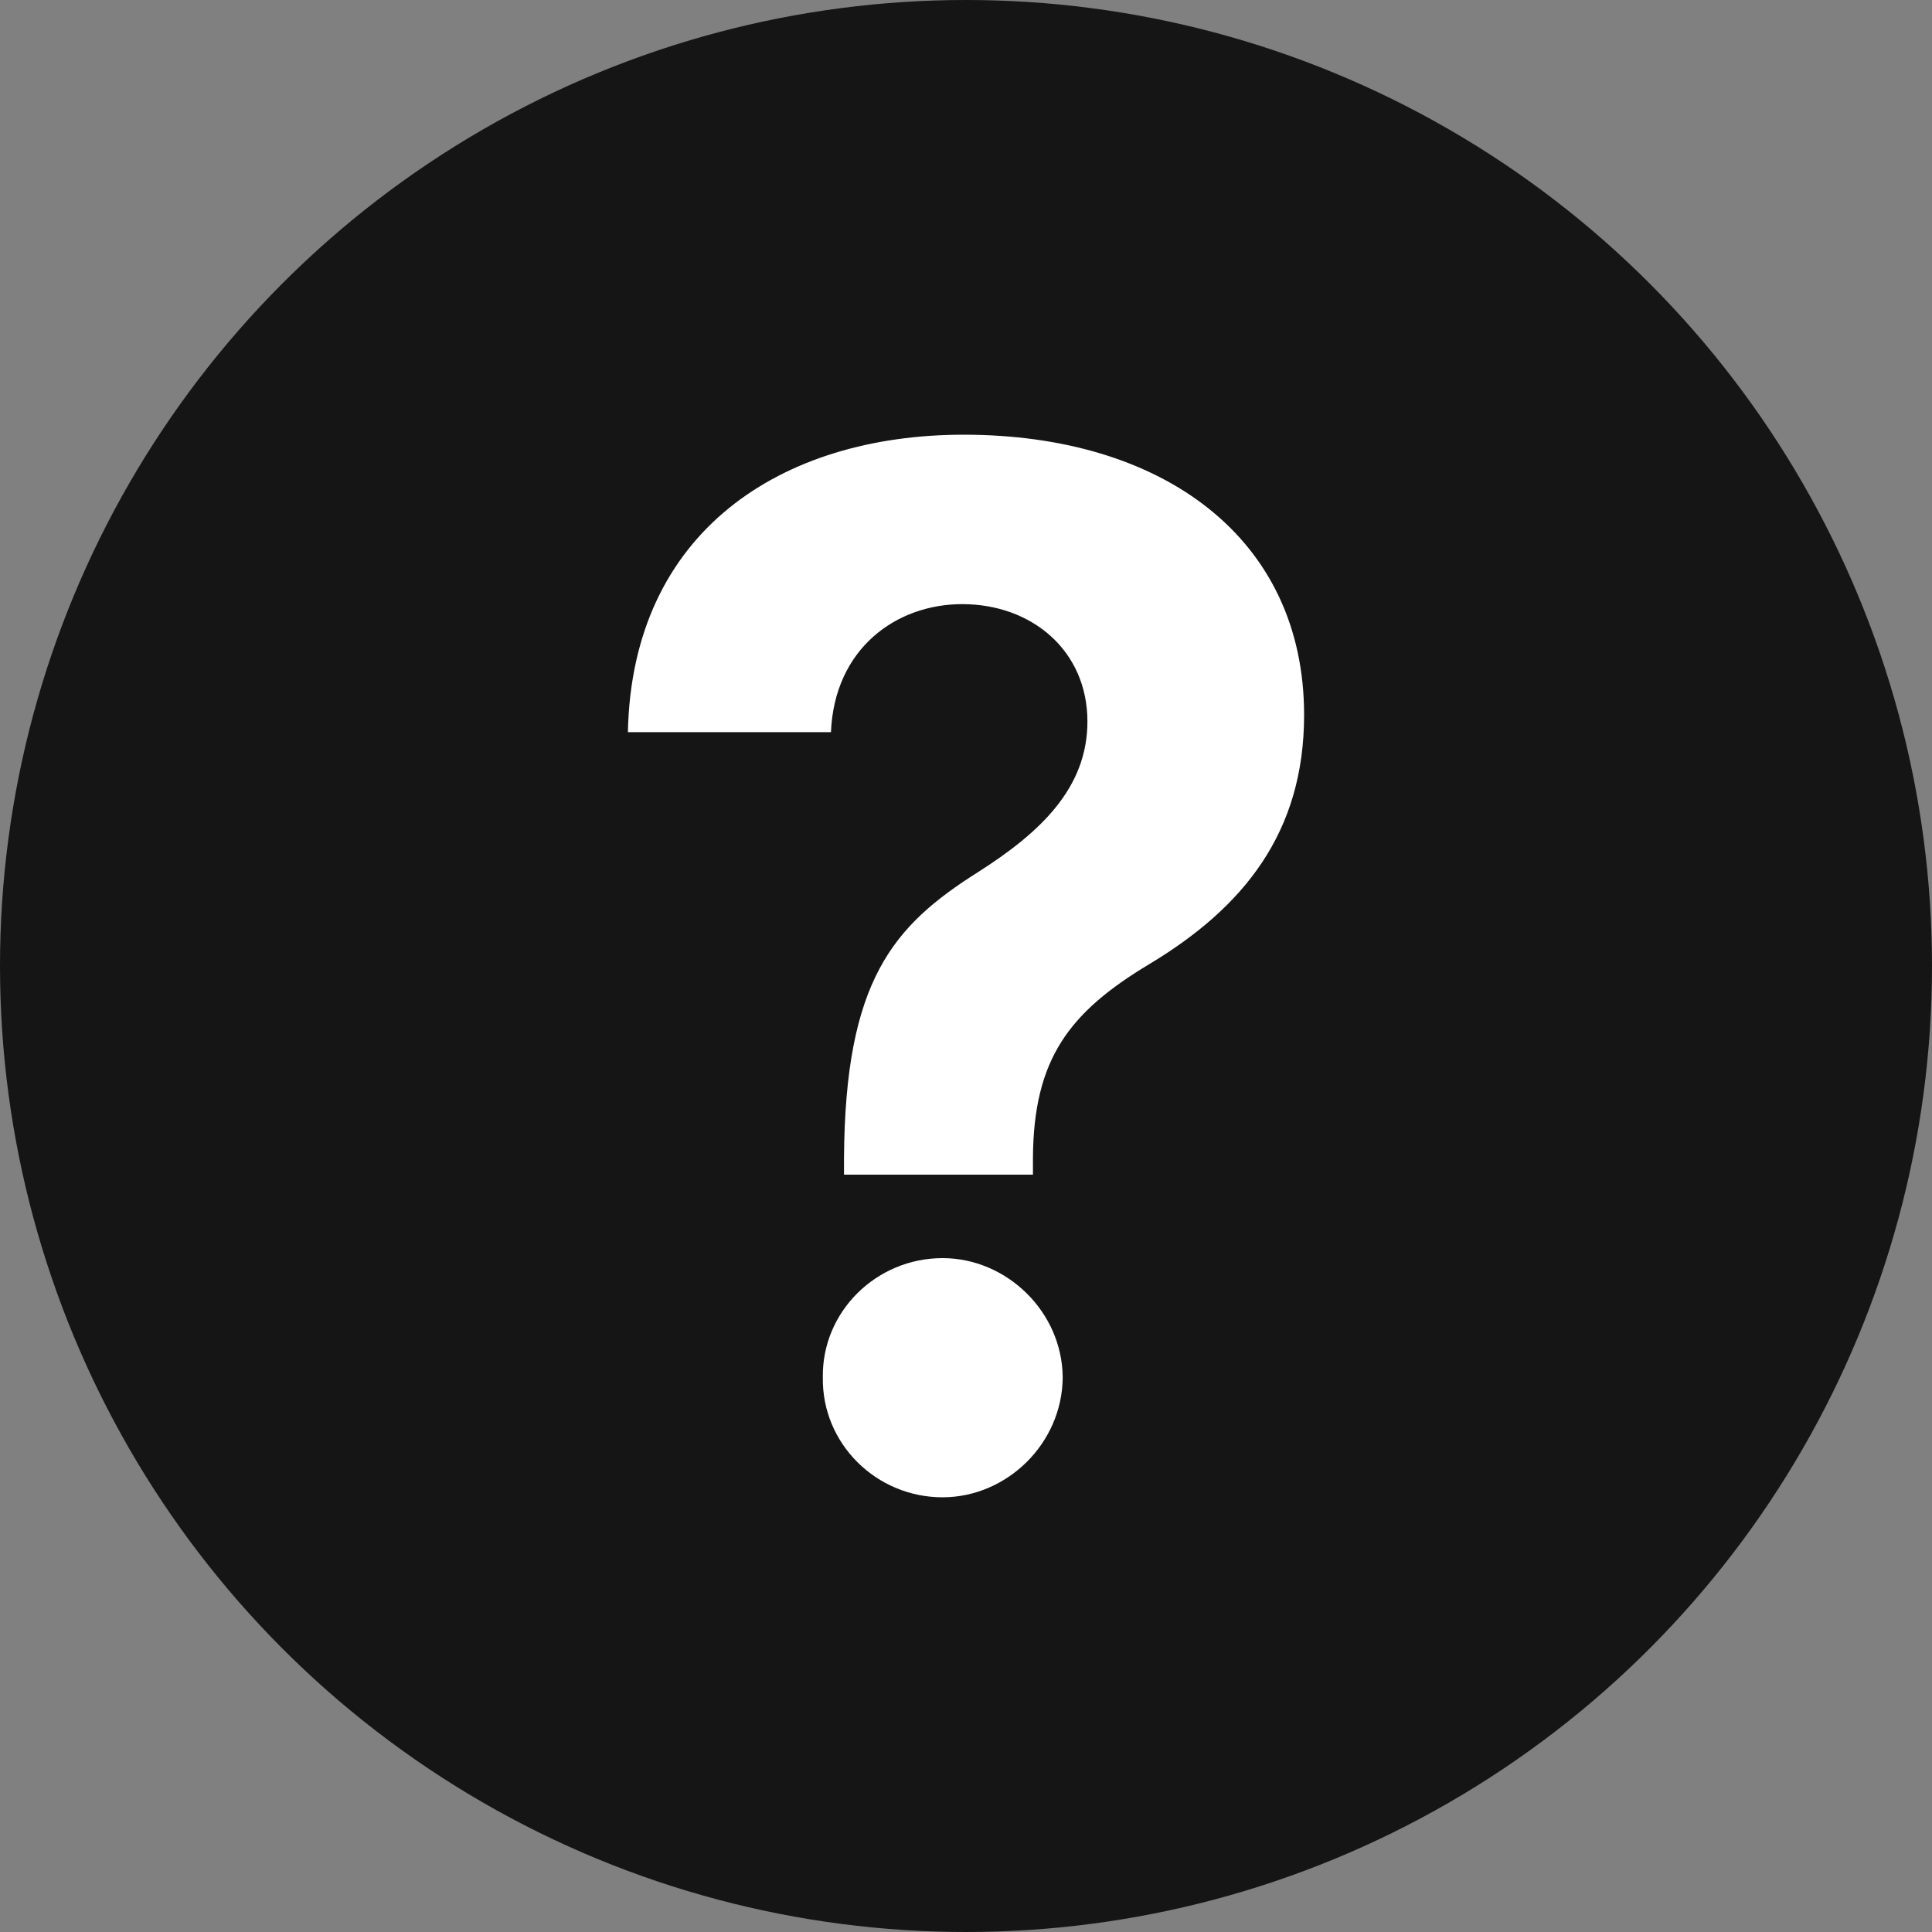 <svg width="20" height="20" viewBox="0 0 20 20" fill="none" xmlns="http://www.w3.org/2000/svg">
<rect x="0" y="0" width="20" height="20" fill="#808080" stroke="none"/>
<circle cx="10" cy="10" r="10" fill="#151515"/>
<path d="M10.693 12.16V11.992C10.698 10.961 11.069 10.479 11.895 9.982C12.873 9.395 13.5 8.62 13.5 7.401C13.5 5.573 12.041 4.5 9.976 4.5C8.089 4.5 6.542 5.5 6.5 7.579H8.602C8.638 6.715 9.276 6.254 9.961 6.254C10.682 6.254 11.257 6.736 11.257 7.469C11.257 8.16 10.766 8.62 10.123 9.029C9.245 9.584 8.748 10.149 8.737 11.992V12.16H10.693ZM9.757 15.5C10.421 15.5 10.996 14.945 11.001 14.259C10.996 13.579 10.421 13.024 9.757 13.024C9.072 13.024 8.507 13.579 8.518 14.259C8.507 14.945 9.072 15.5 9.757 15.5Z" fill="white"/>
</svg>
